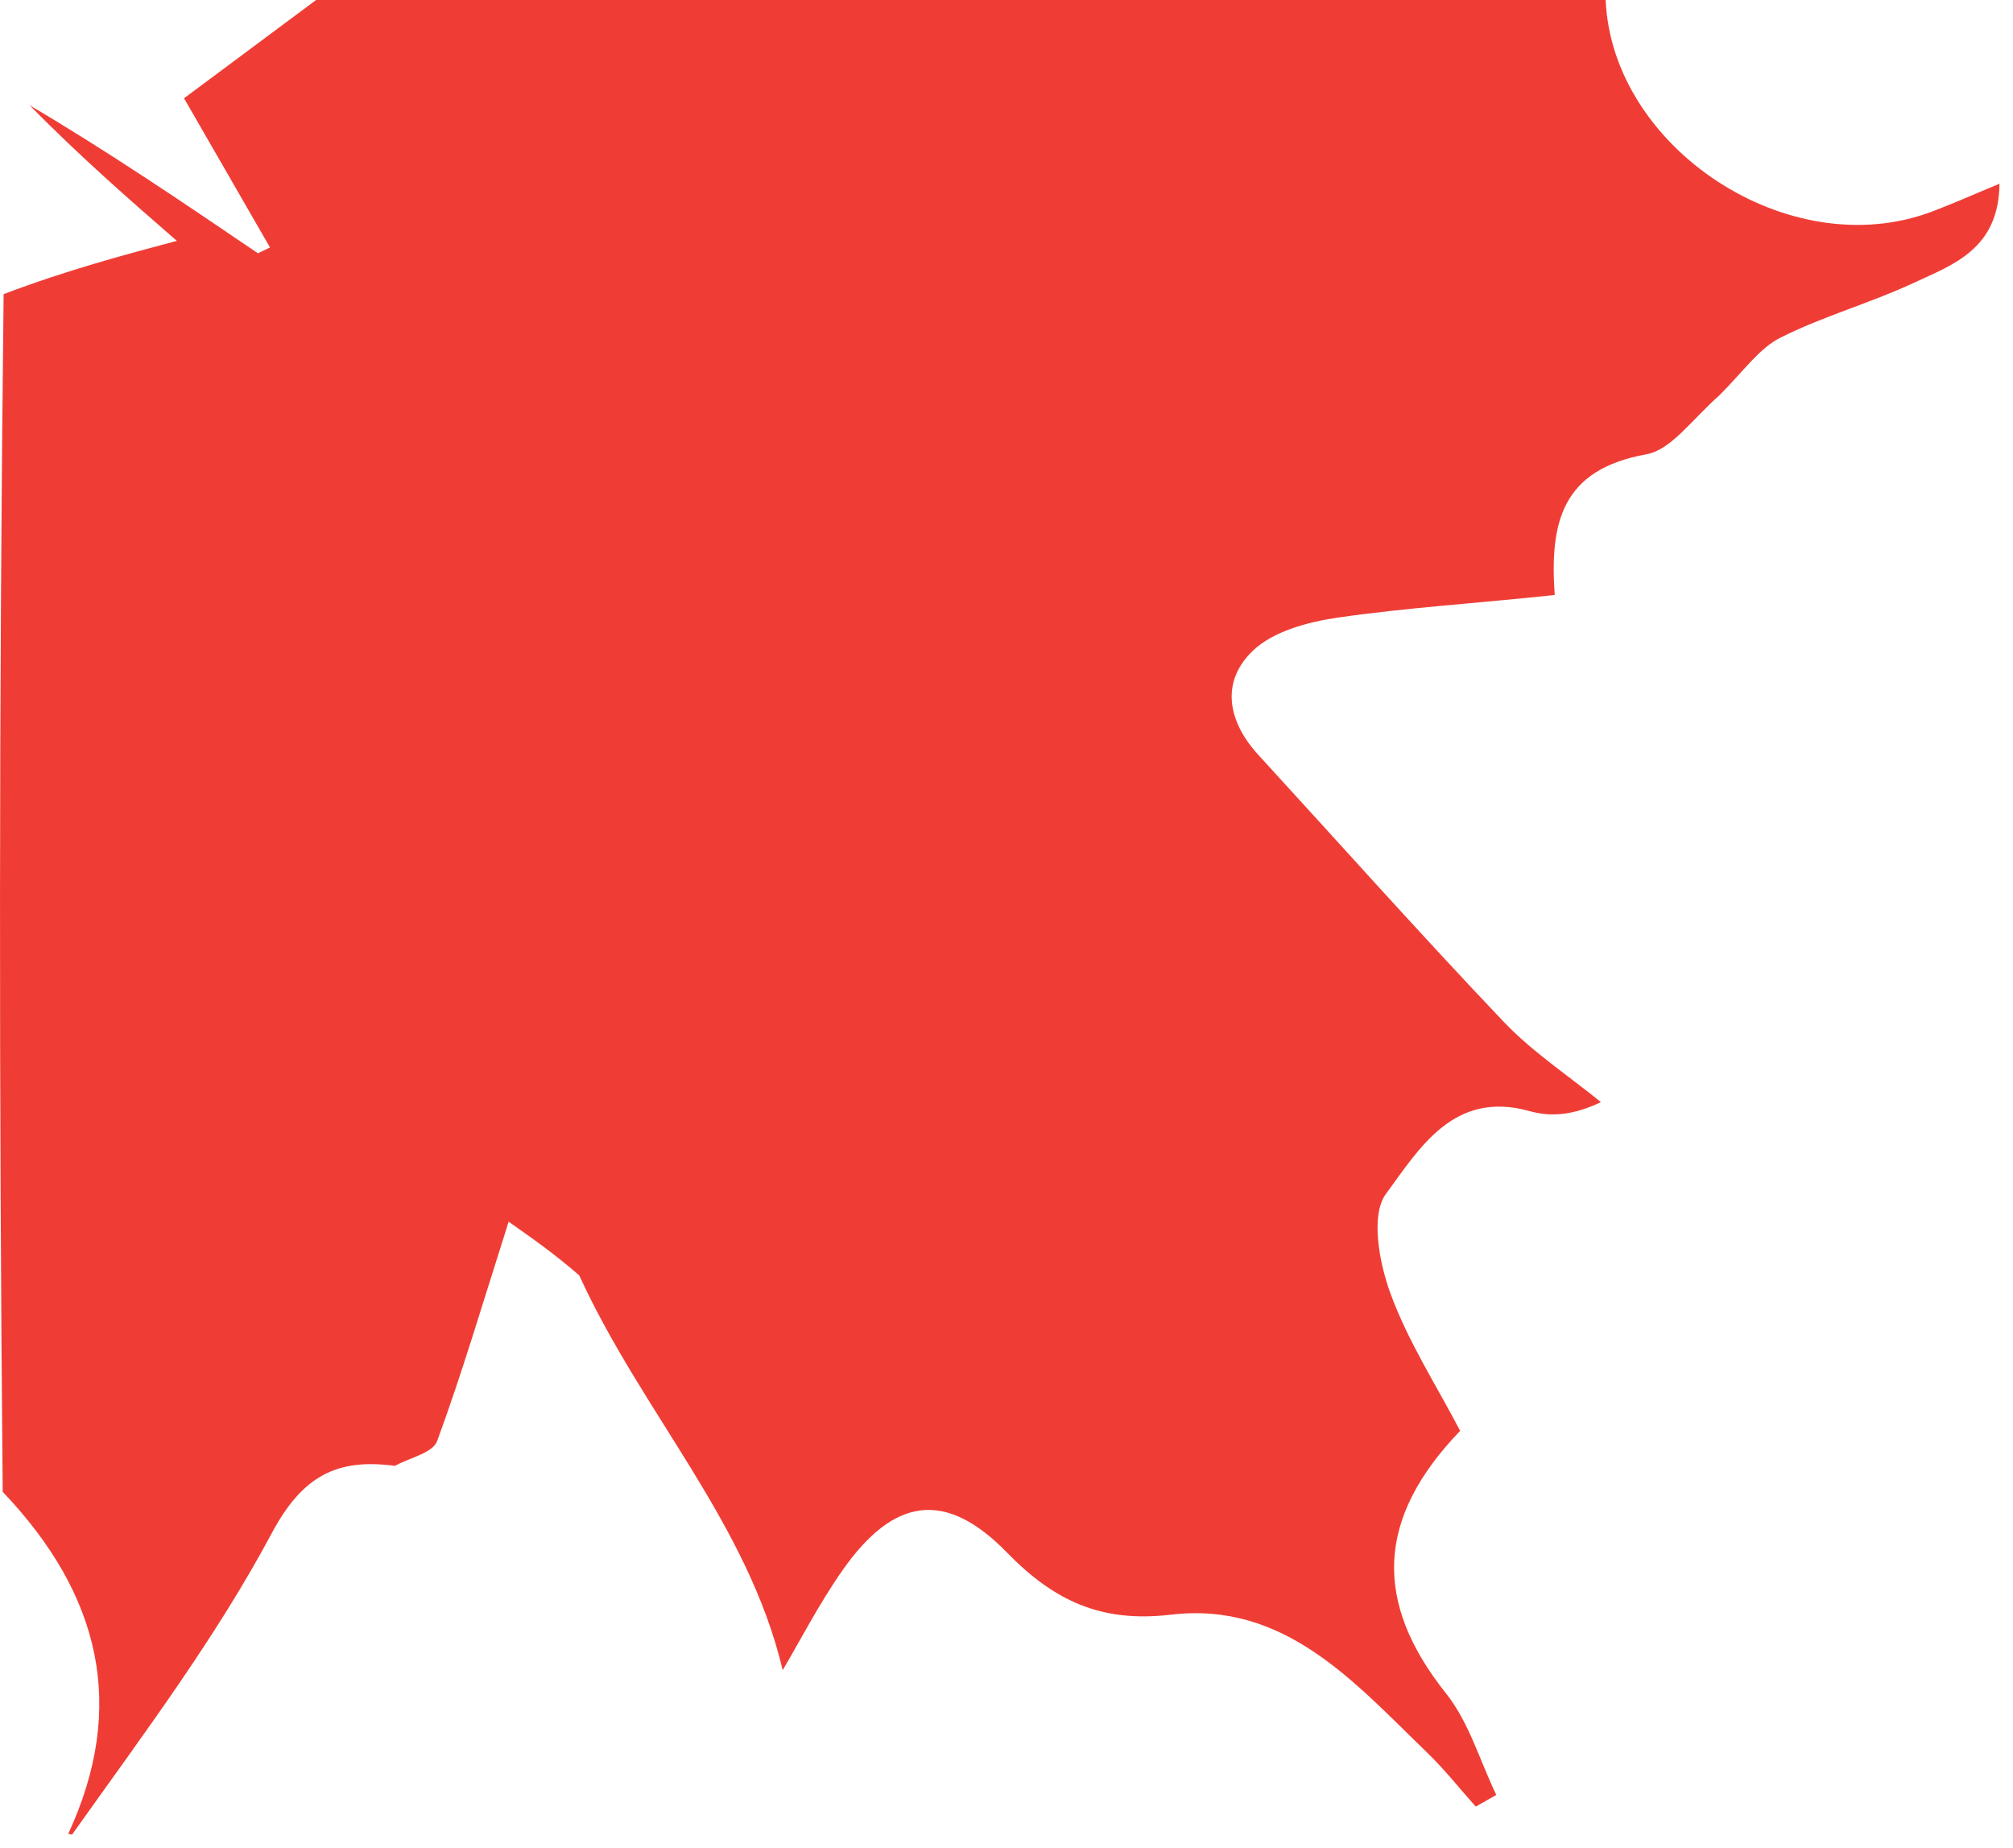<?xml version="1.0" encoding="UTF-8" standalone="no"?>
<!DOCTYPE svg PUBLIC "-//W3C//DTD SVG 1.1//EN" "http://www.w3.org/Graphics/SVG/1.1/DTD/svg11.dtd">
<svg width="100%" height="100%" viewBox="0 0 146 134" version="1.1" xmlns="http://www.w3.org/2000/svg" xmlns:xlink="http://www.w3.org/1999/xlink" xml:space="preserve" xmlns:serif="http://www.serif.com/" style="fill-rule:evenodd;clip-rule:evenodd;stroke-linejoin:round;stroke-miterlimit:2;">
    <g transform="matrix(1,0,0,1,-1.075,-1)">
        <path d="M117.531,1C117.992,11.733 130.829,20.244 141.179,16.354C142.662,15.796 144.111,15.147 146.094,14.326C146.047,19.08 142.709,20.196 139.863,21.521C136.712,22.988 133.309,23.931 130.21,25.487C128.665,26.262 127.551,27.898 125.81,29.641C123.755,31.459 122.285,33.624 120.484,33.948C114.318,35.056 113.471,38.919 113.836,44.153C108.284,44.747 103.159,45.061 98.095,45.794C95.94,46.106 93.42,46.779 91.939,48.199C89.586,50.455 90.118,53.323 92.341,55.749C98.266,62.215 104.103,68.766 110.148,75.118C112.231,77.307 114.826,79.009 117.187,80.934C115.104,81.931 113.485,81.996 112,81.582C106.481,80.041 103.995,84.339 101.598,87.584C100.47,89.112 101.099,92.54 101.903,94.754C103.181,98.276 105.273,101.503 106.978,104.774C100.835,111.154 100.71,117.233 105.953,123.815C107.621,125.91 108.409,128.706 109.6,131.181C109.103,131.463 108.605,131.744 108.108,132.026C106.937,130.715 105.843,129.324 104.582,128.107C99.317,123.028 94.268,117.123 85.988,118.107C80.949,118.706 77.515,117.096 74.107,113.598C69.653,109.026 65.892,109.589 62.178,114.891C60.464,117.337 59.091,120.022 57.842,122.129C55.323,111.461 47.632,103.448 43.089,93.503C41.368,91.995 39.719,90.837 37.967,89.605C36.036,95.666 34.57,100.654 32.777,105.522C32.462,106.378 30.773,106.728 29.718,107.312C25.534,106.757 23.02,108.011 20.78,112.206C16.695,119.856 11.409,126.864 6.299,134.06C5.974,133.98 6.019,134.012 6.019,134.012C10.312,124.754 8.352,116.632 1.271,109.196C1,80.312 1,51.625 1.338,22.333C5.882,20.607 10.088,19.485 13.901,18.468C10.77,15.747 6.861,12.35 3.229,8.637C8.933,12.004 14.36,15.688 19.787,19.372C20.076,19.23 20.366,19.087 20.656,18.945C18.517,15.232 16.378,11.52 14.423,8.127C17.79,5.621 20.895,3.311 24,1L117.531,1Z" style="fill:rgb(239,61,53);fill-rule:nonzero;"/>
    </g>
</svg>
